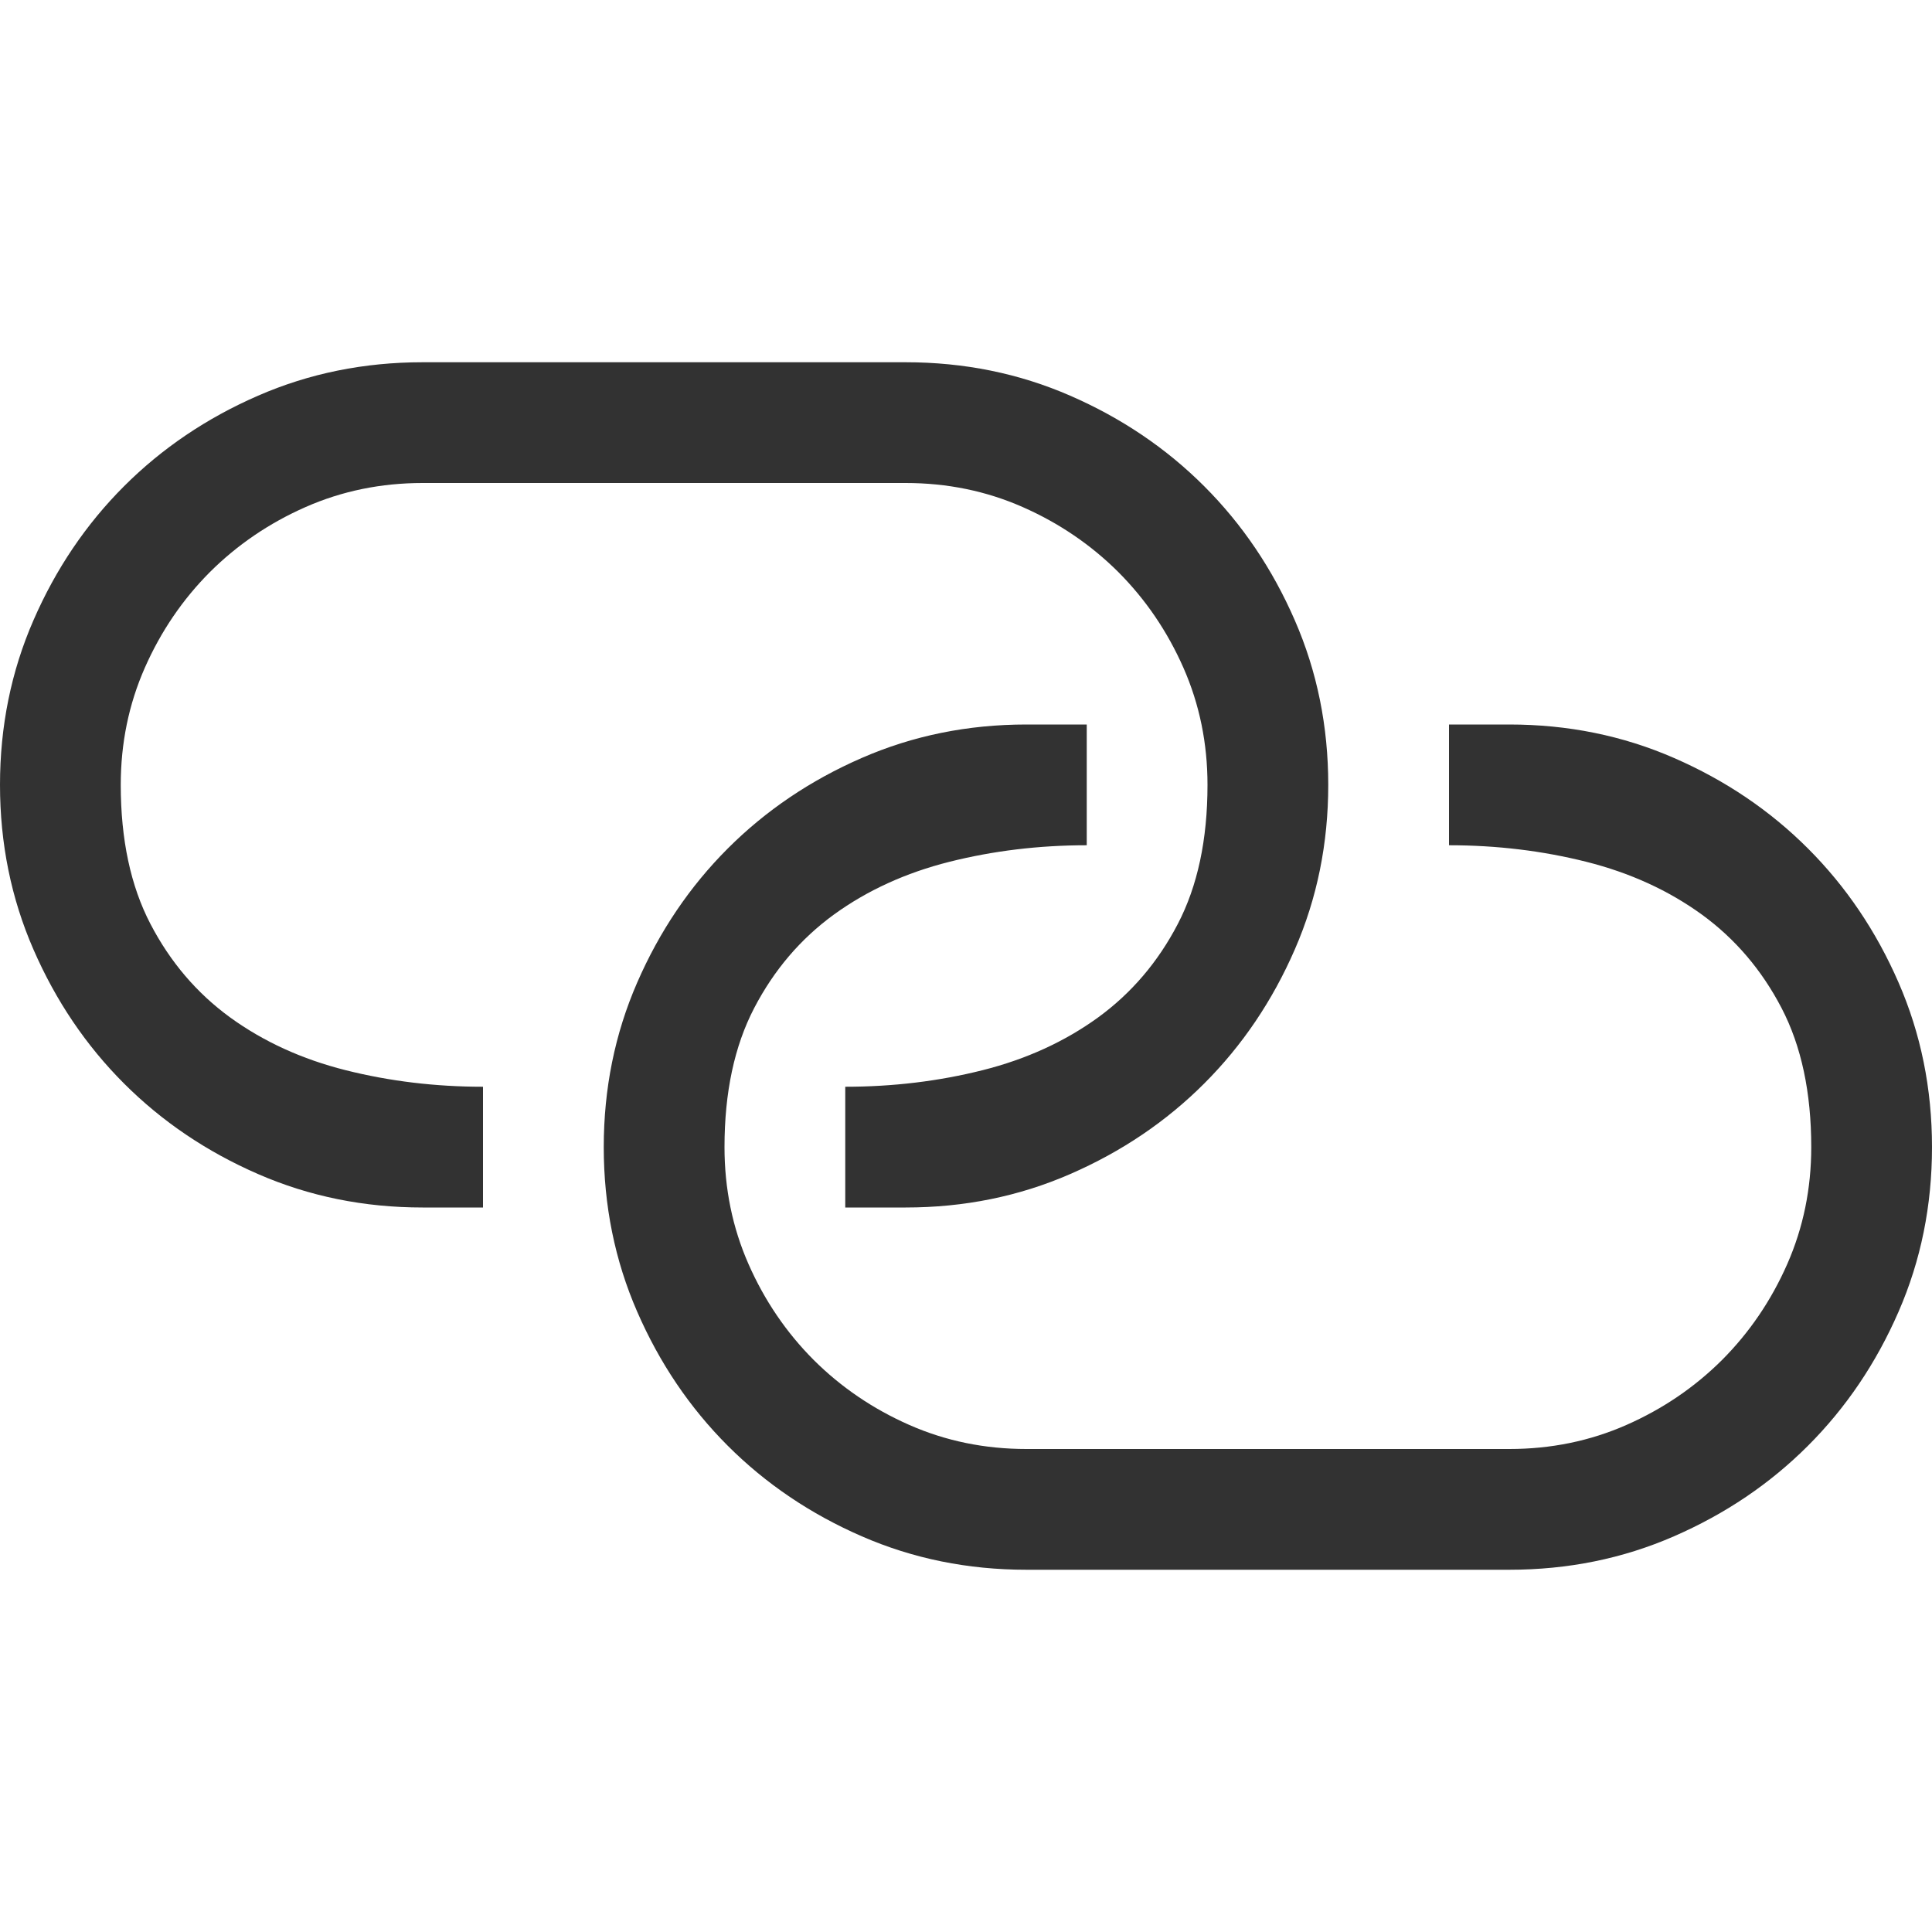 <?xml version="1.0" encoding="UTF-8" standalone="no"?>
<svg width="16px" height="16px" viewBox="0 0 16 16" version="1.1" xmlns="http://www.w3.org/2000/svg" xmlns:xlink="http://www.w3.org/1999/xlink">
    <defs></defs>
    <g stroke="none" stroke-width="1" fill="none" fill-rule="evenodd">
        <g fill="#323232">
            <path d="M12.5,6 C12.984,6 13.439,6.092 13.863,6.277 C14.288,6.462 14.658,6.712 14.973,7.027 C15.288,7.342 15.538,7.712 15.723,8.137 C15.908,8.561 16,9.016 16,9.5 C16,9.984 15.908,10.439 15.723,10.863 C15.538,11.288 15.288,11.658 14.973,11.973 C14.658,12.288 14.288,12.538 13.863,12.723 C13.439,12.908 12.984,13 12.5,13 L8.5,13 C8.016,13 7.561,12.908 7.137,12.723 C6.712,12.538 6.342,12.288 6.027,11.973 C5.712,11.658 5.462,11.288 5.277,10.863 C5.092,10.439 5,9.984 5,9.5 C5,9.016 5.092,8.561 5.277,8.137 C5.462,7.712 5.712,7.342 6.027,7.027 C6.342,6.712 6.712,6.462 7.137,6.277 C7.561,6.092 8.016,6 8.5,6 L9,6 L9,7 C8.604,7 8.225,7.046 7.863,7.137 C7.501,7.228 7.182,7.374 6.906,7.574 C6.63,7.775 6.41,8.033 6.246,8.348 C6.082,8.663 6,9.047 6,9.5 C6,9.844 6.066,10.167 6.199,10.469 C6.332,10.771 6.512,11.035 6.738,11.262 C6.965,11.488 7.229,11.668 7.531,11.801 C7.833,11.934 8.156,12 8.5,12 L12.5,12 C12.844,12 13.167,11.934 13.469,11.801 C13.771,11.668 14.035,11.488 14.262,11.262 C14.488,11.035 14.668,10.771 14.801,10.469 C14.934,10.167 15,9.844 15,9.5 C15,9.047 14.918,8.663 14.754,8.348 C14.59,8.033 14.37,7.775 14.094,7.574 C13.818,7.374 13.499,7.228 13.137,7.137 C12.775,7.046 12.396,7 12,7 L12,6 L12.5,6 Z M7,10 L7,9 C7.396,9 7.775,8.954 8.137,8.863 C8.499,8.772 8.818,8.626 9.094,8.426 C9.37,8.225 9.59,7.967 9.754,7.652 C9.918,7.337 10,6.953 10,6.5 C10,6.156 9.934,5.833 9.801,5.531 C9.668,5.229 9.488,4.965 9.262,4.738 C9.035,4.512 8.771,4.332 8.469,4.199 C8.167,4.066 7.844,4 7.5,4 L3.5,4 C3.156,4 2.833,4.066 2.531,4.199 C2.229,4.332 1.965,4.512 1.738,4.738 C1.512,4.965 1.332,5.229 1.199,5.531 C1.066,5.833 1,6.156 1,6.5 C1,6.953 1.082,7.337 1.246,7.652 C1.41,7.967 1.63,8.225 1.906,8.426 C2.182,8.626 2.501,8.772 2.863,8.863 C3.225,8.954 3.604,9 4,9 L4,10 L3.5,10 C3.016,10 2.561,9.908 2.137,9.723 C1.712,9.538 1.342,9.288 1.027,8.973 C0.712,8.658 0.462,8.288 0.277,7.863 C0.092,7.439 0,6.984 0,6.5 C0,6.016 0.092,5.561 0.277,5.137 C0.462,4.712 0.712,4.342 1.027,4.027 C1.342,3.712 1.712,3.462 2.137,3.277 C2.561,3.092 3.016,3 3.5,3 L7.5,3 C7.984,3 8.439,3.092 8.863,3.277 C9.288,3.462 9.658,3.712 9.973,4.027 C10.288,4.342 10.538,4.712 10.723,5.137 C10.908,5.561 11,6.016 11,6.5 C11,6.984 10.908,7.439 10.723,7.863 C10.538,8.288 10.288,8.658 9.973,8.973 C9.658,9.288 9.288,9.538 8.863,9.723 C8.439,9.908 7.984,10 7.5,10 L7,10 Z"></path>
        </g>
    </g>
</svg>